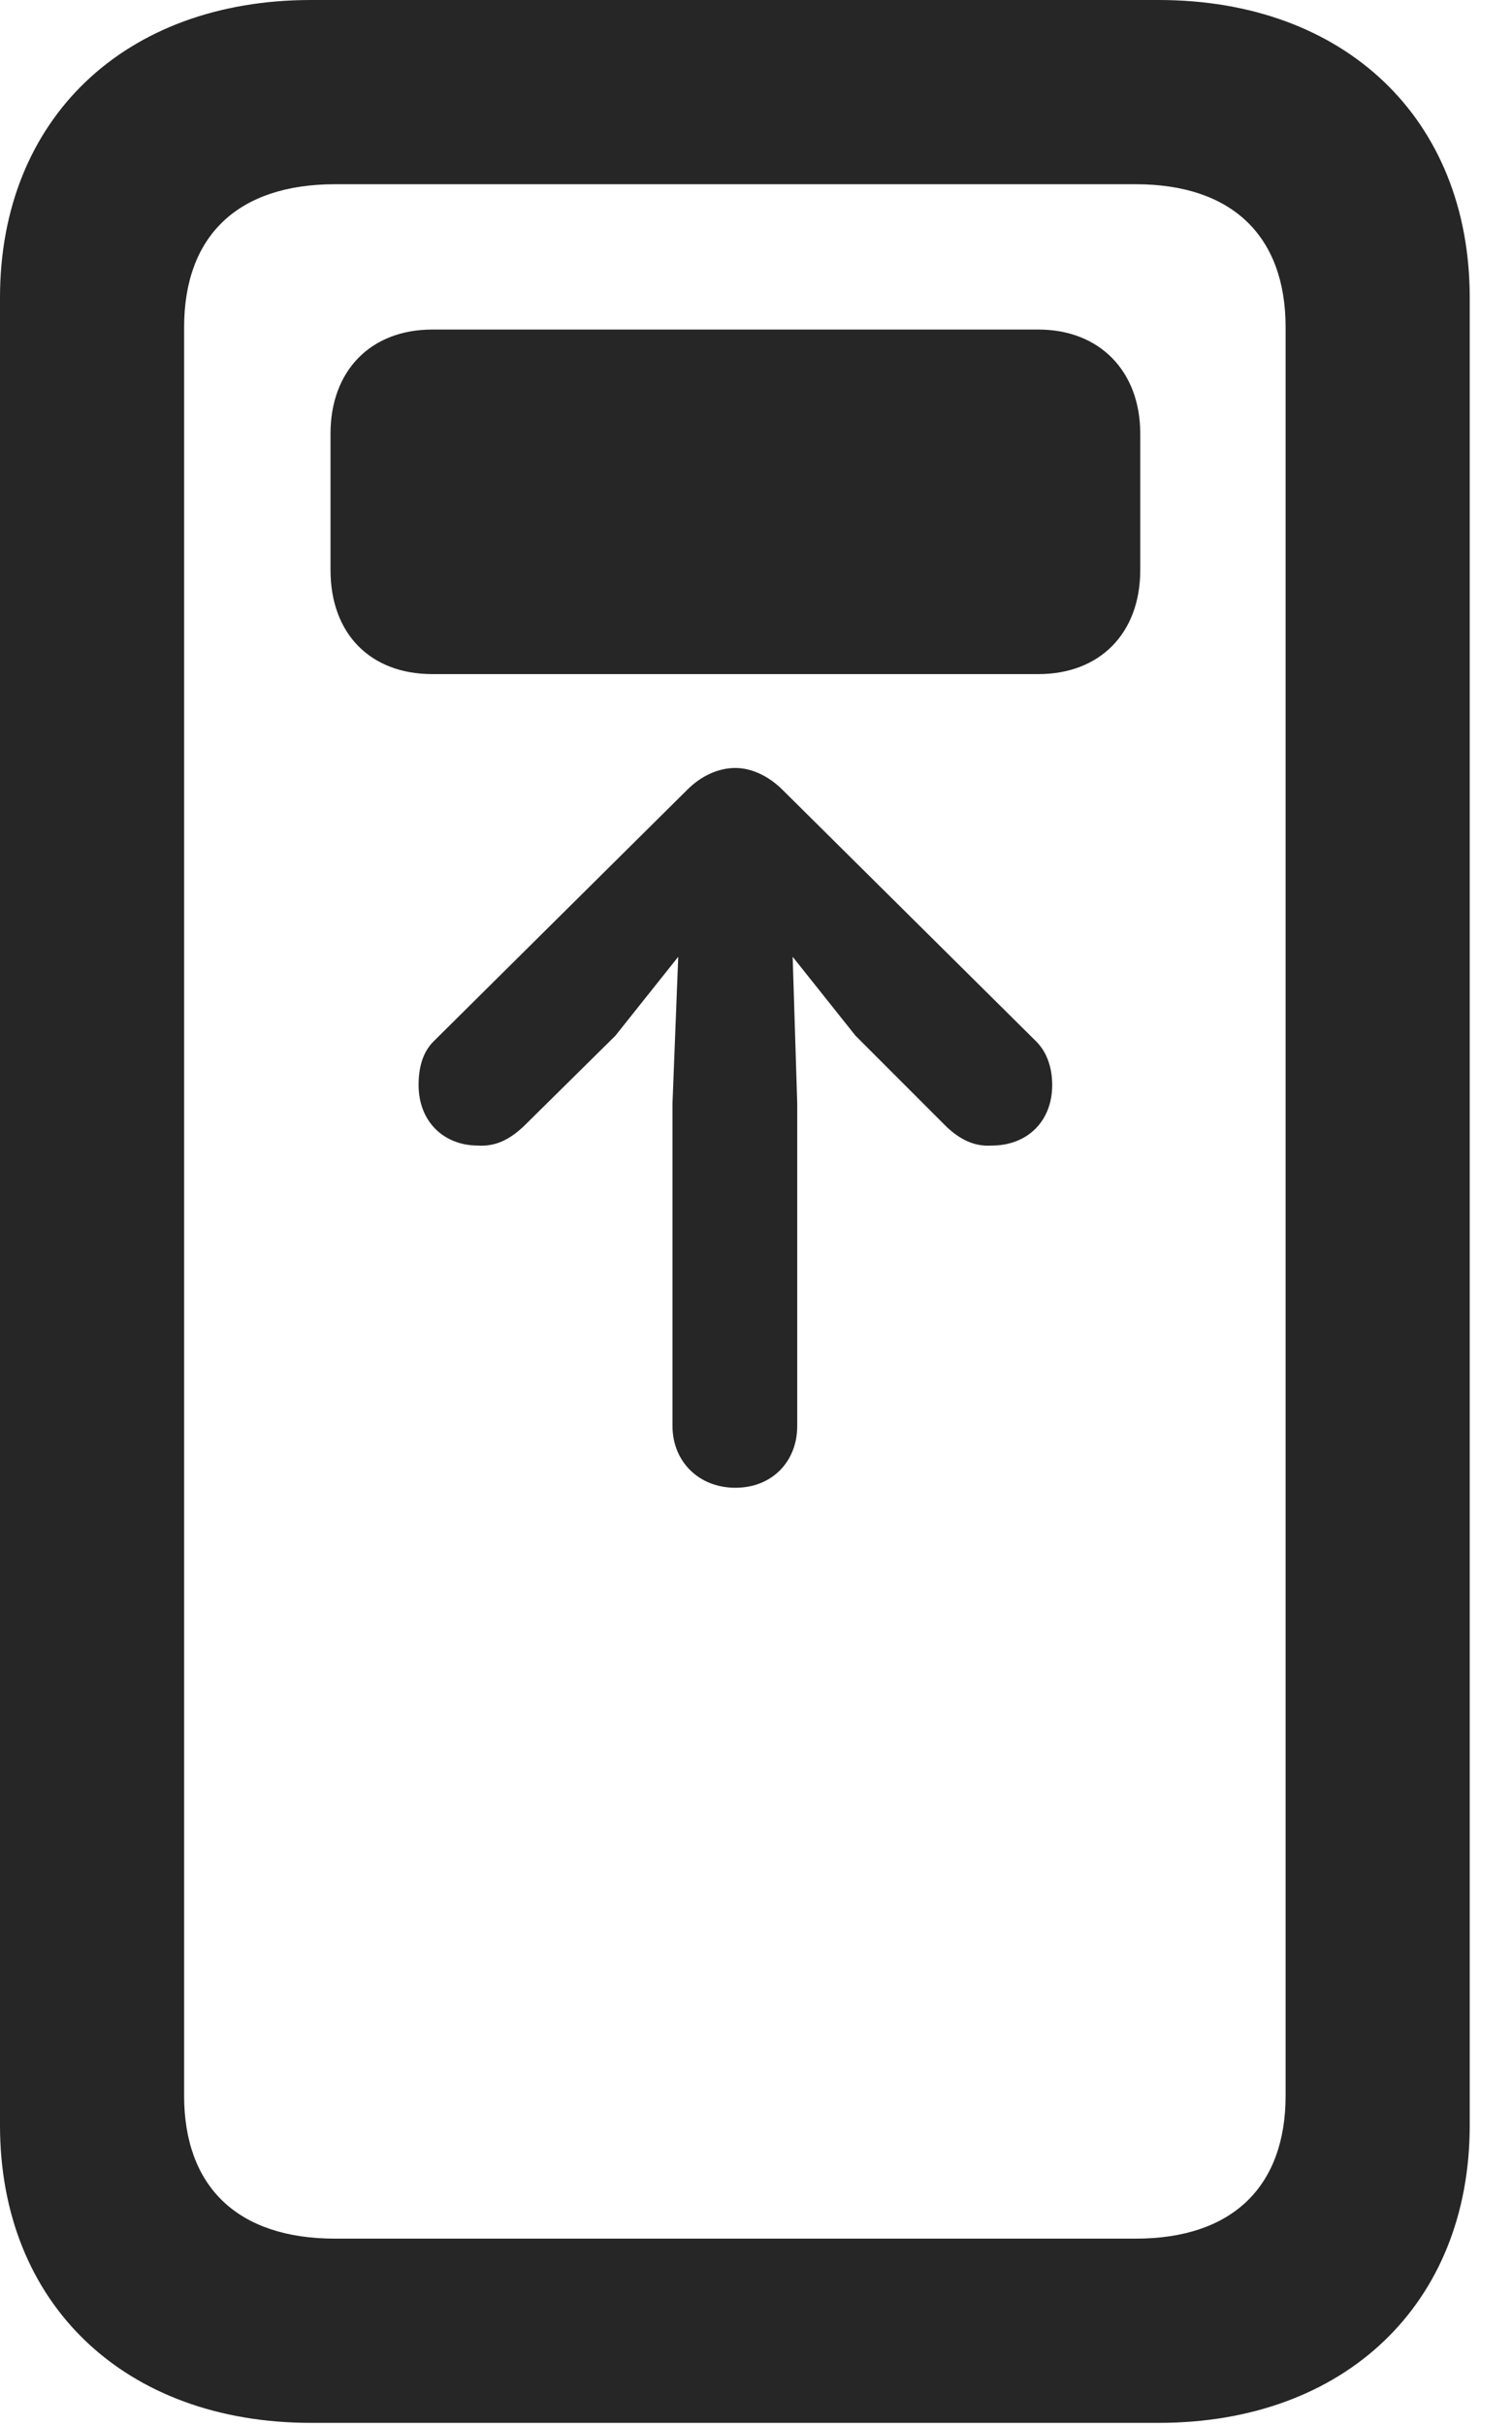 <?xml version="1.0" encoding="UTF-8"?>
<!--Generator: Apple Native CoreSVG 326-->
<!DOCTYPE svg
PUBLIC "-//W3C//DTD SVG 1.1//EN"
       "http://www.w3.org/Graphics/SVG/1.1/DTD/svg11.dtd">
<svg version="1.1" xmlns="http://www.w3.org/2000/svg" xmlns:xlink="http://www.w3.org/1999/xlink" viewBox="0 0 12.91 20.693">
 <g>
  <rect height="20.693" opacity="0" width="12.91" x="0" y="0"/>
  <path d="M0 18.135C0 19.658 1.064 20.674 2.656 20.674L9.893 20.674C11.484 20.674 12.549 19.658 12.549 18.135L12.549 2.539C12.549 1.016 11.484 0 9.893 0L2.656 0C1.064 0 0 1.016 0 2.539ZM1.572 17.881L1.572 2.793C1.572 2.012 2.031 1.572 2.861 1.572L9.697 1.572C10.518 1.572 10.977 2.012 10.977 2.793L10.977 17.881C10.977 18.662 10.518 19.102 9.697 19.102L2.861 19.102C2.031 19.102 1.572 18.662 1.572 17.881Z" fill="black" fill-opacity="0.85"/>
  <path d="M3.574 9.258C3.574 9.57 3.789 9.775 4.082 9.775C4.238 9.785 4.355 9.717 4.463 9.619L5.254 8.838L5.791 8.164L5.742 9.414L5.742 12.168C5.742 12.471 5.967 12.695 6.279 12.695C6.592 12.695 6.807 12.471 6.807 12.168L6.807 9.414L6.768 8.164L7.305 8.838L8.086 9.619C8.193 9.717 8.311 9.785 8.467 9.775C8.77 9.775 8.984 9.57 8.984 9.258C8.984 9.121 8.945 8.984 8.848 8.887L6.68 6.738C6.562 6.621 6.416 6.553 6.279 6.553C6.133 6.553 5.986 6.621 5.869 6.738L3.701 8.887C3.604 8.984 3.574 9.121 3.574 9.258ZM3.691 5.752L8.867 5.752C9.385 5.752 9.736 5.41 9.736 4.863L9.736 3.701C9.736 3.164 9.385 2.812 8.867 2.812L3.691 2.812C3.164 2.812 2.822 3.164 2.822 3.701L2.822 4.863C2.822 5.41 3.164 5.752 3.691 5.752Z" fill="black" fill-opacity="0.85"/>
 </g>
</svg>
